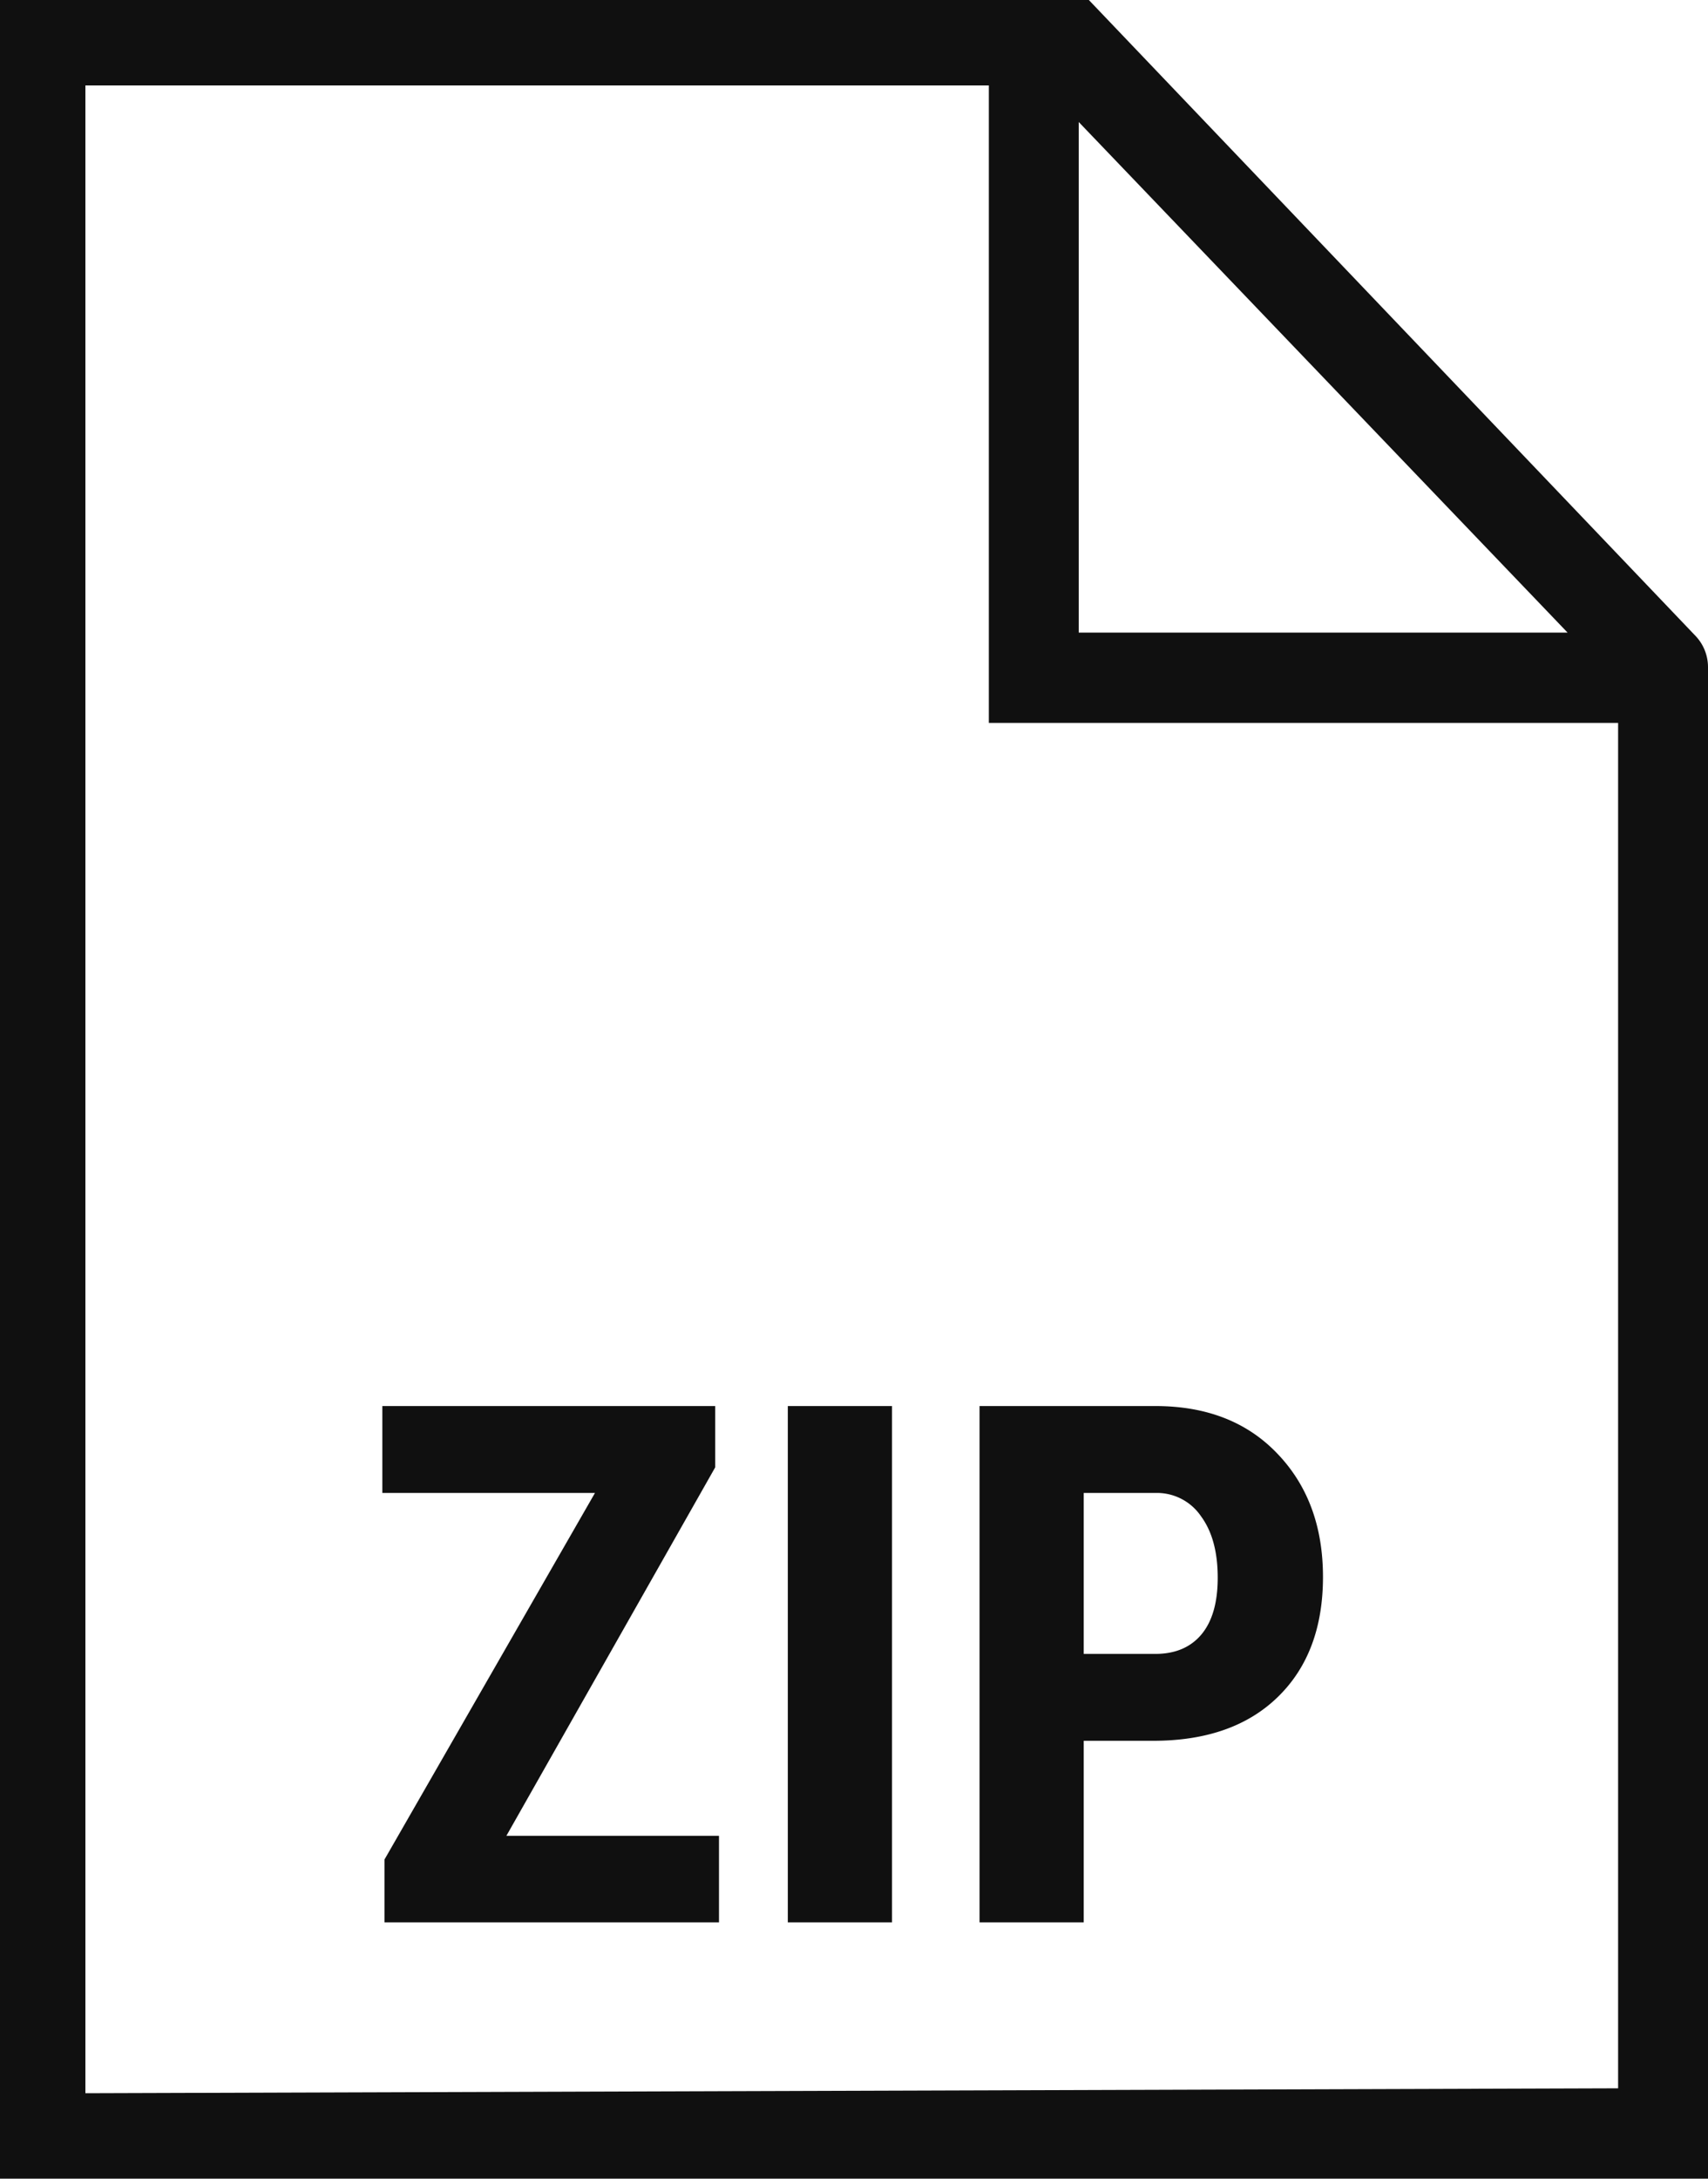 <svg width="40" height="51" fill="none" xmlns="http://www.w3.org/2000/svg"><path d="M11.858 42.975h4.98V45H9.004v-1.47l4.93-8.582h-4.98v-2.034h7.795v1.436l-4.89 8.625zM20.89 45h-2.44V32.914h2.44V45zm4.49-4.25V45h-2.44V32.914h4.117c1.195 0 2.147.37 2.856 1.112.713.742 1.07 1.705 1.07 2.889 0 1.184-.351 2.12-1.054 2.806-.703.686-1.677 1.029-2.922 1.029H25.38zm0-2.034h1.677c.465 0 .825-.152 1.08-.456.254-.305.381-.747.381-1.328 0-.604-.13-1.082-.39-1.436a1.248 1.248 0 0 0-1.046-.548H25.38v3.768z" fill="#101010"/><path fill-rule="evenodd" clip-rule="evenodd" d="M39.706 14.884L25.5 0H0v51h40V15.618a1.06 1.06 0 0 0-.294-.734zM25.263 2.856l11.448 11.952H25.263V2.856zm12.632 46.029V16.923H23.158V2H2v47l35.895-.115z" fill="#101010"/></svg>